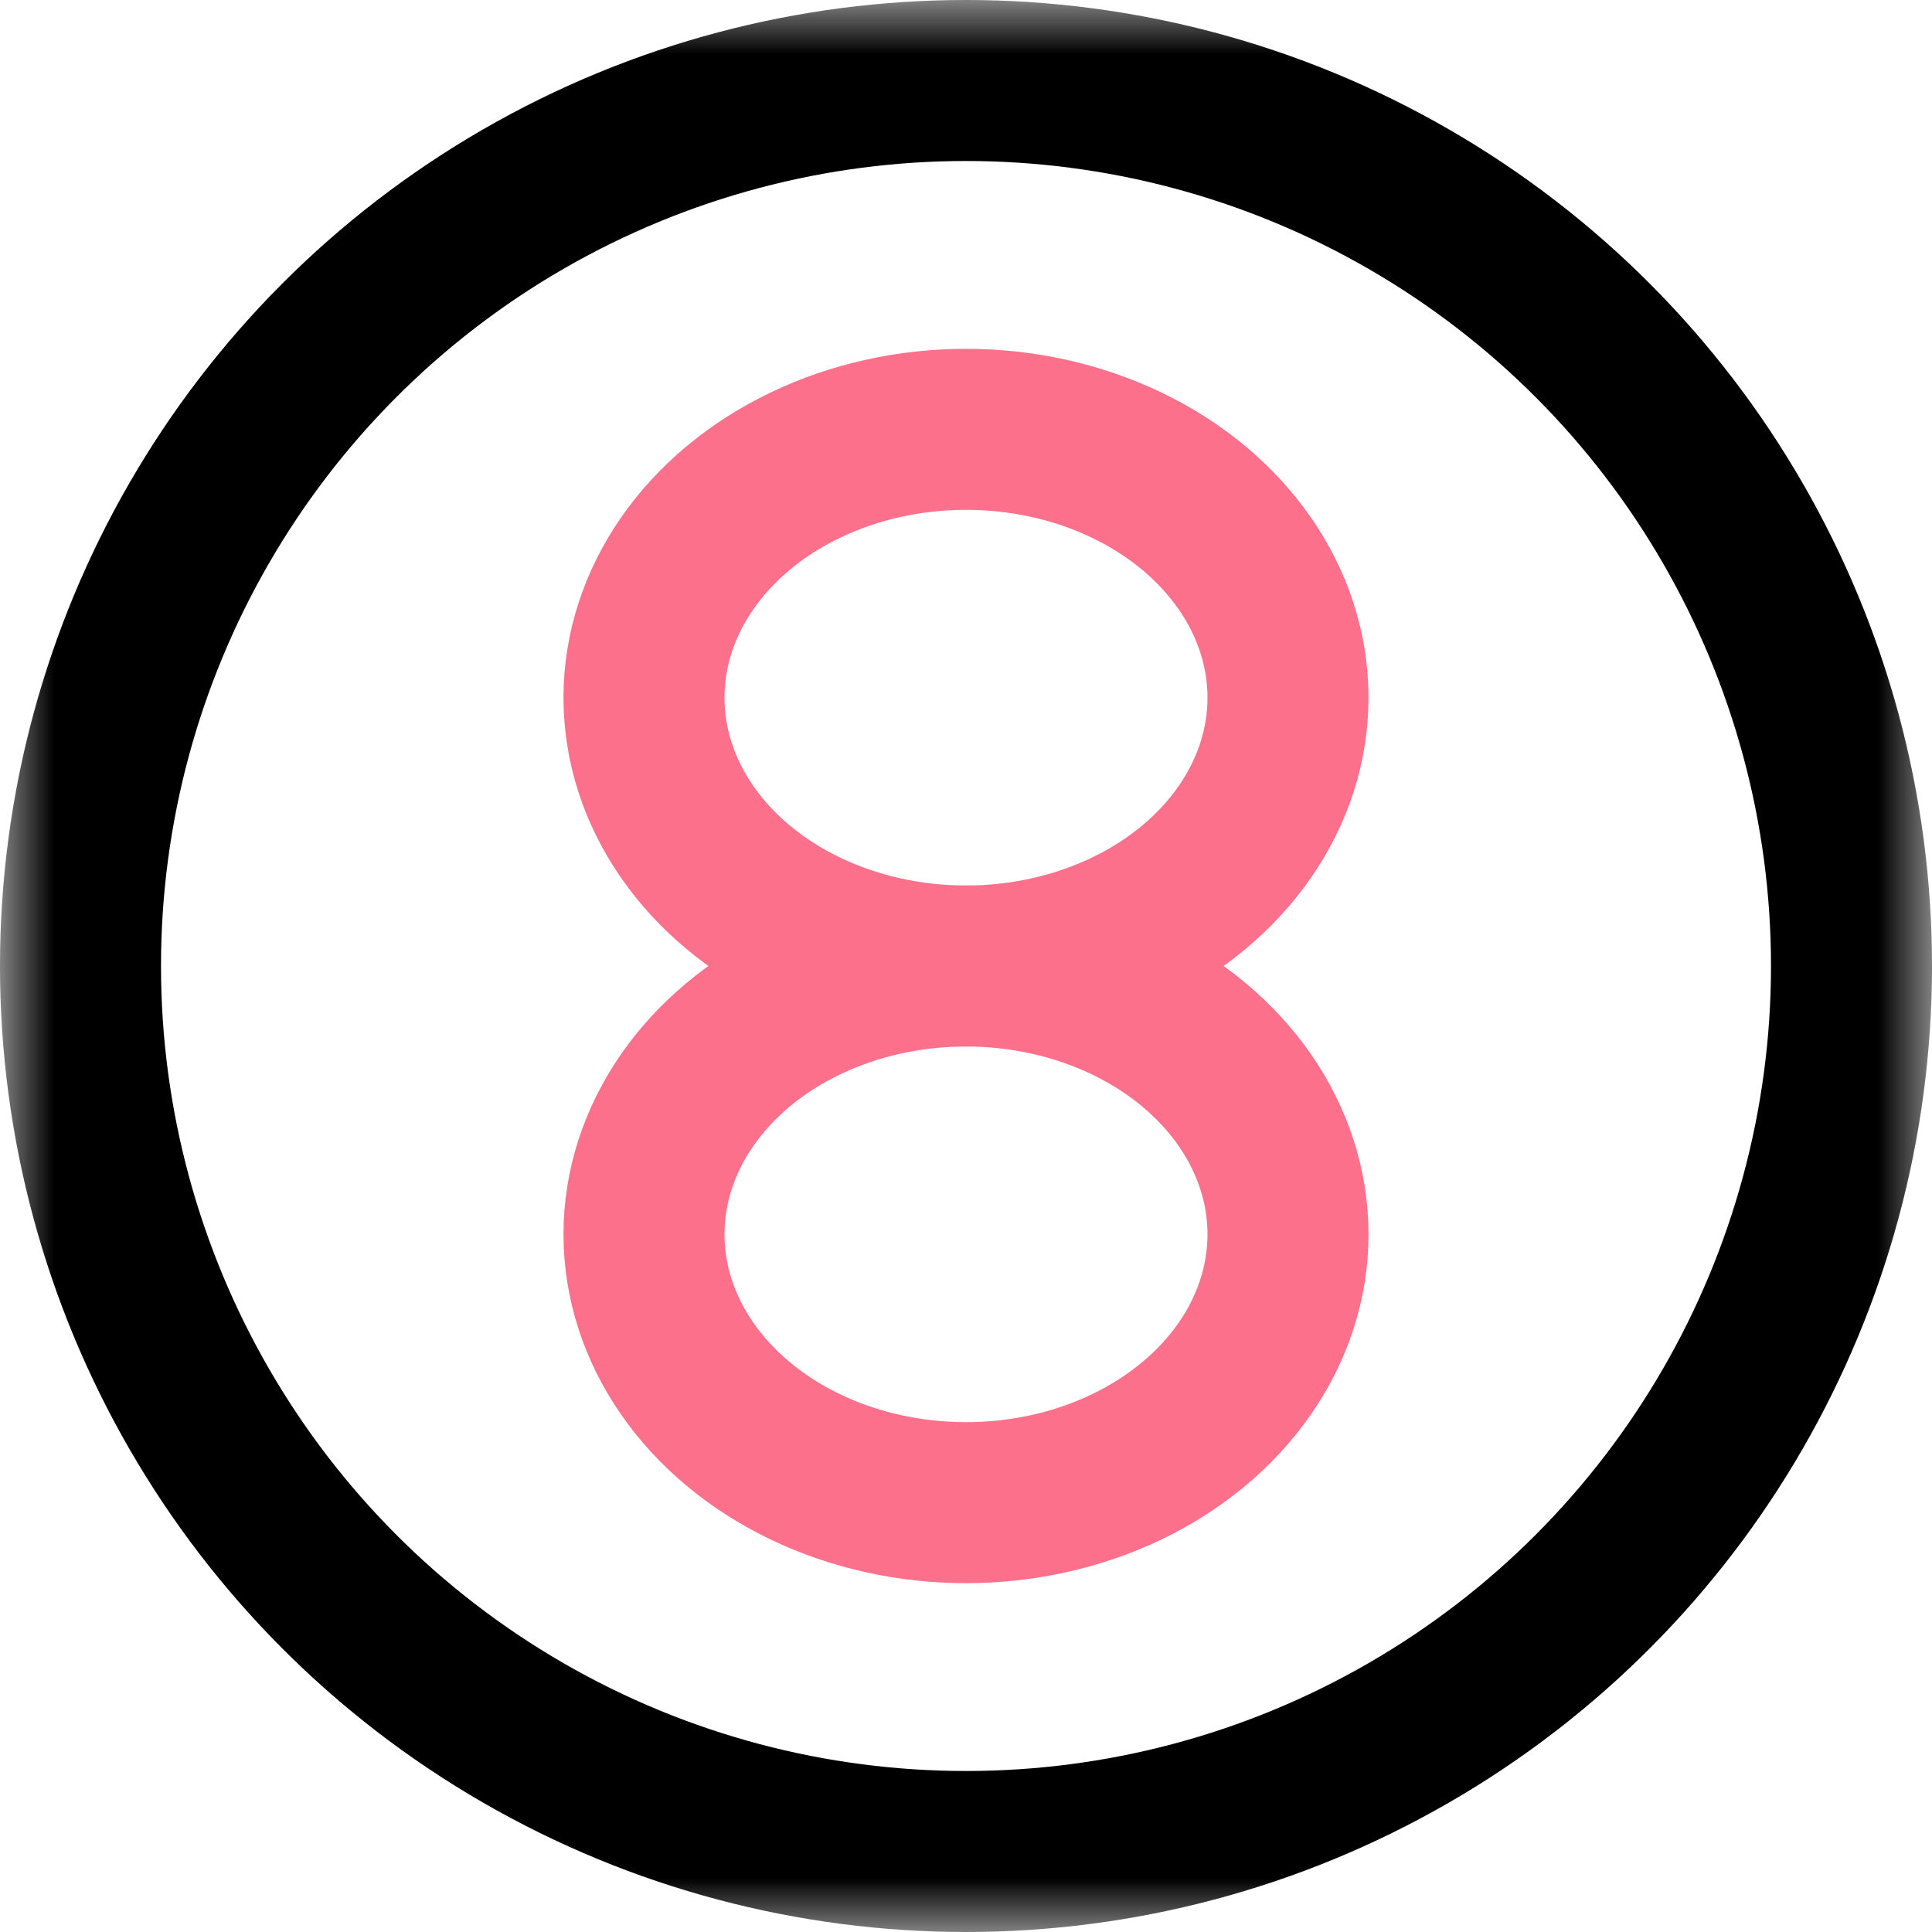 <?xml version="1.0" encoding="UTF-8"?>
<svg width="18px" height="18px" viewBox="0 0 18 18" version="1.1" xmlns="http://www.w3.org/2000/svg" xmlns:xlink="http://www.w3.org/1999/xlink">
    <title>Icon/18/彩票@3x</title>
    <defs>
        <rect id="path-1" x="0" y="0" width="18" height="18"></rect>
    </defs>
    <g id="Icon/18/彩票" stroke="none" stroke-width="1" fill="none" fill-rule="evenodd">
        <g id="椭圆形-+-星形蒙版">
            <mask id="mask-2" fill="white">
                <use xlink:href="#path-1"></use>
            </mask>
            <g id="蒙版"></g>
            <circle id="椭圆形" stroke="#000000" stroke-width="1.5" mask="url(#mask-2)" cx="9" cy="9" r="8.25"></circle>
            <ellipse id="椭圆形" stroke="#FC708B" stroke-width="1.5" mask="url(#mask-2)" cx="9" cy="6.5" rx="3" ry="2.5"></ellipse>
            <ellipse id="椭圆形备份" stroke="#FC708B" stroke-width="1.5" mask="url(#mask-2)" cx="9" cy="11.5" rx="3" ry="2.5"></ellipse>
        </g>
    </g>
</svg>